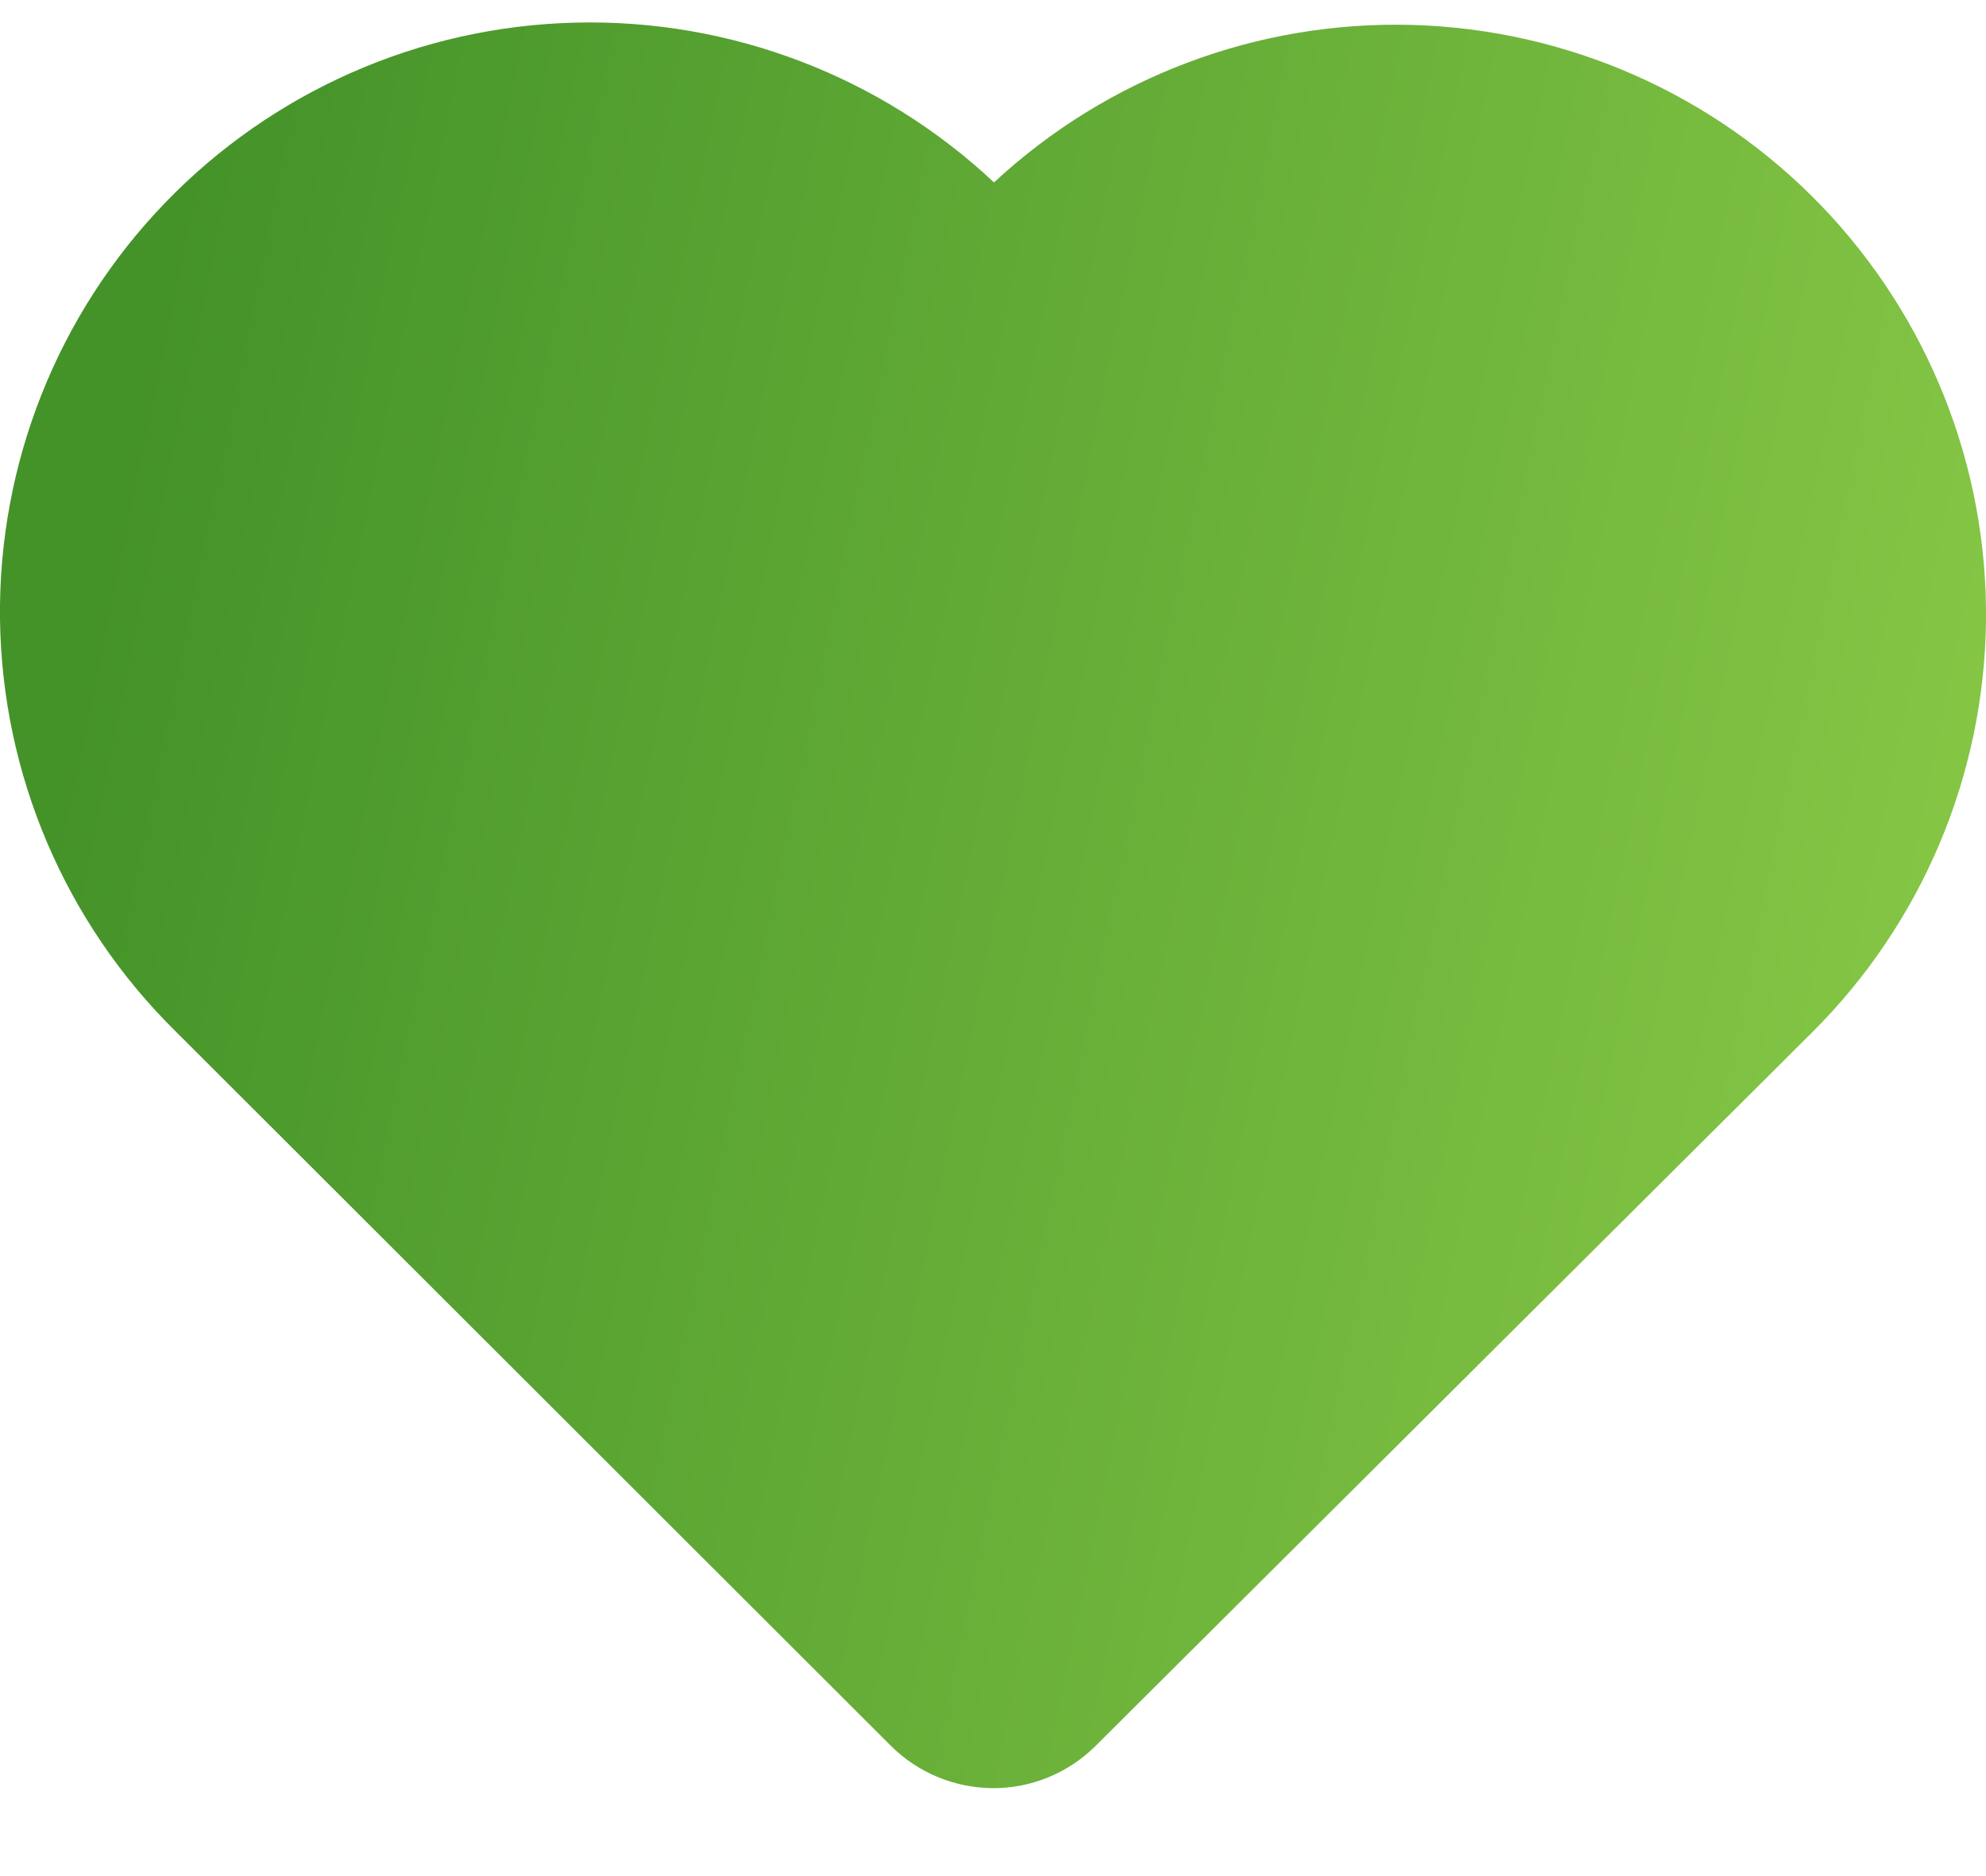 <svg width="18" height="17" viewBox="0 0 18 17" fill="none" xmlns="http://www.w3.org/2000/svg">
<path id="Path 2729" d="M8.998 16.203C8.652 16.201 8.32 16.064 8.075 15.82L1.59 9.344C0.589 8.357 0.018 7.015 0 5.61C-0.017 4.205 0.52 2.85 1.496 1.838C2.472 0.826 3.808 0.239 5.215 0.205C6.621 0.17 7.984 0.691 9.009 1.653C10.037 0.699 11.399 0.186 12.802 0.226C14.205 0.266 15.536 0.854 16.508 1.865C17.48 2.876 18.016 4.228 18 5.629C17.983 7.031 17.416 8.37 16.421 9.358L9.921 15.829C9.674 16.07 9.343 16.205 8.998 16.203Z" fill="url(#paint0_linear_52_8309)"/>
<defs>
<linearGradient id="paint0_linear_52_8309" x1="29.748" y1="8.203" x2="1.511" y2="2.401" gradientUnits="userSpaceOnUse">
<stop stop-color="#B2E958"/>
<stop offset="1" stop-color="#449329"/>
</linearGradient>
</defs>
</svg>

